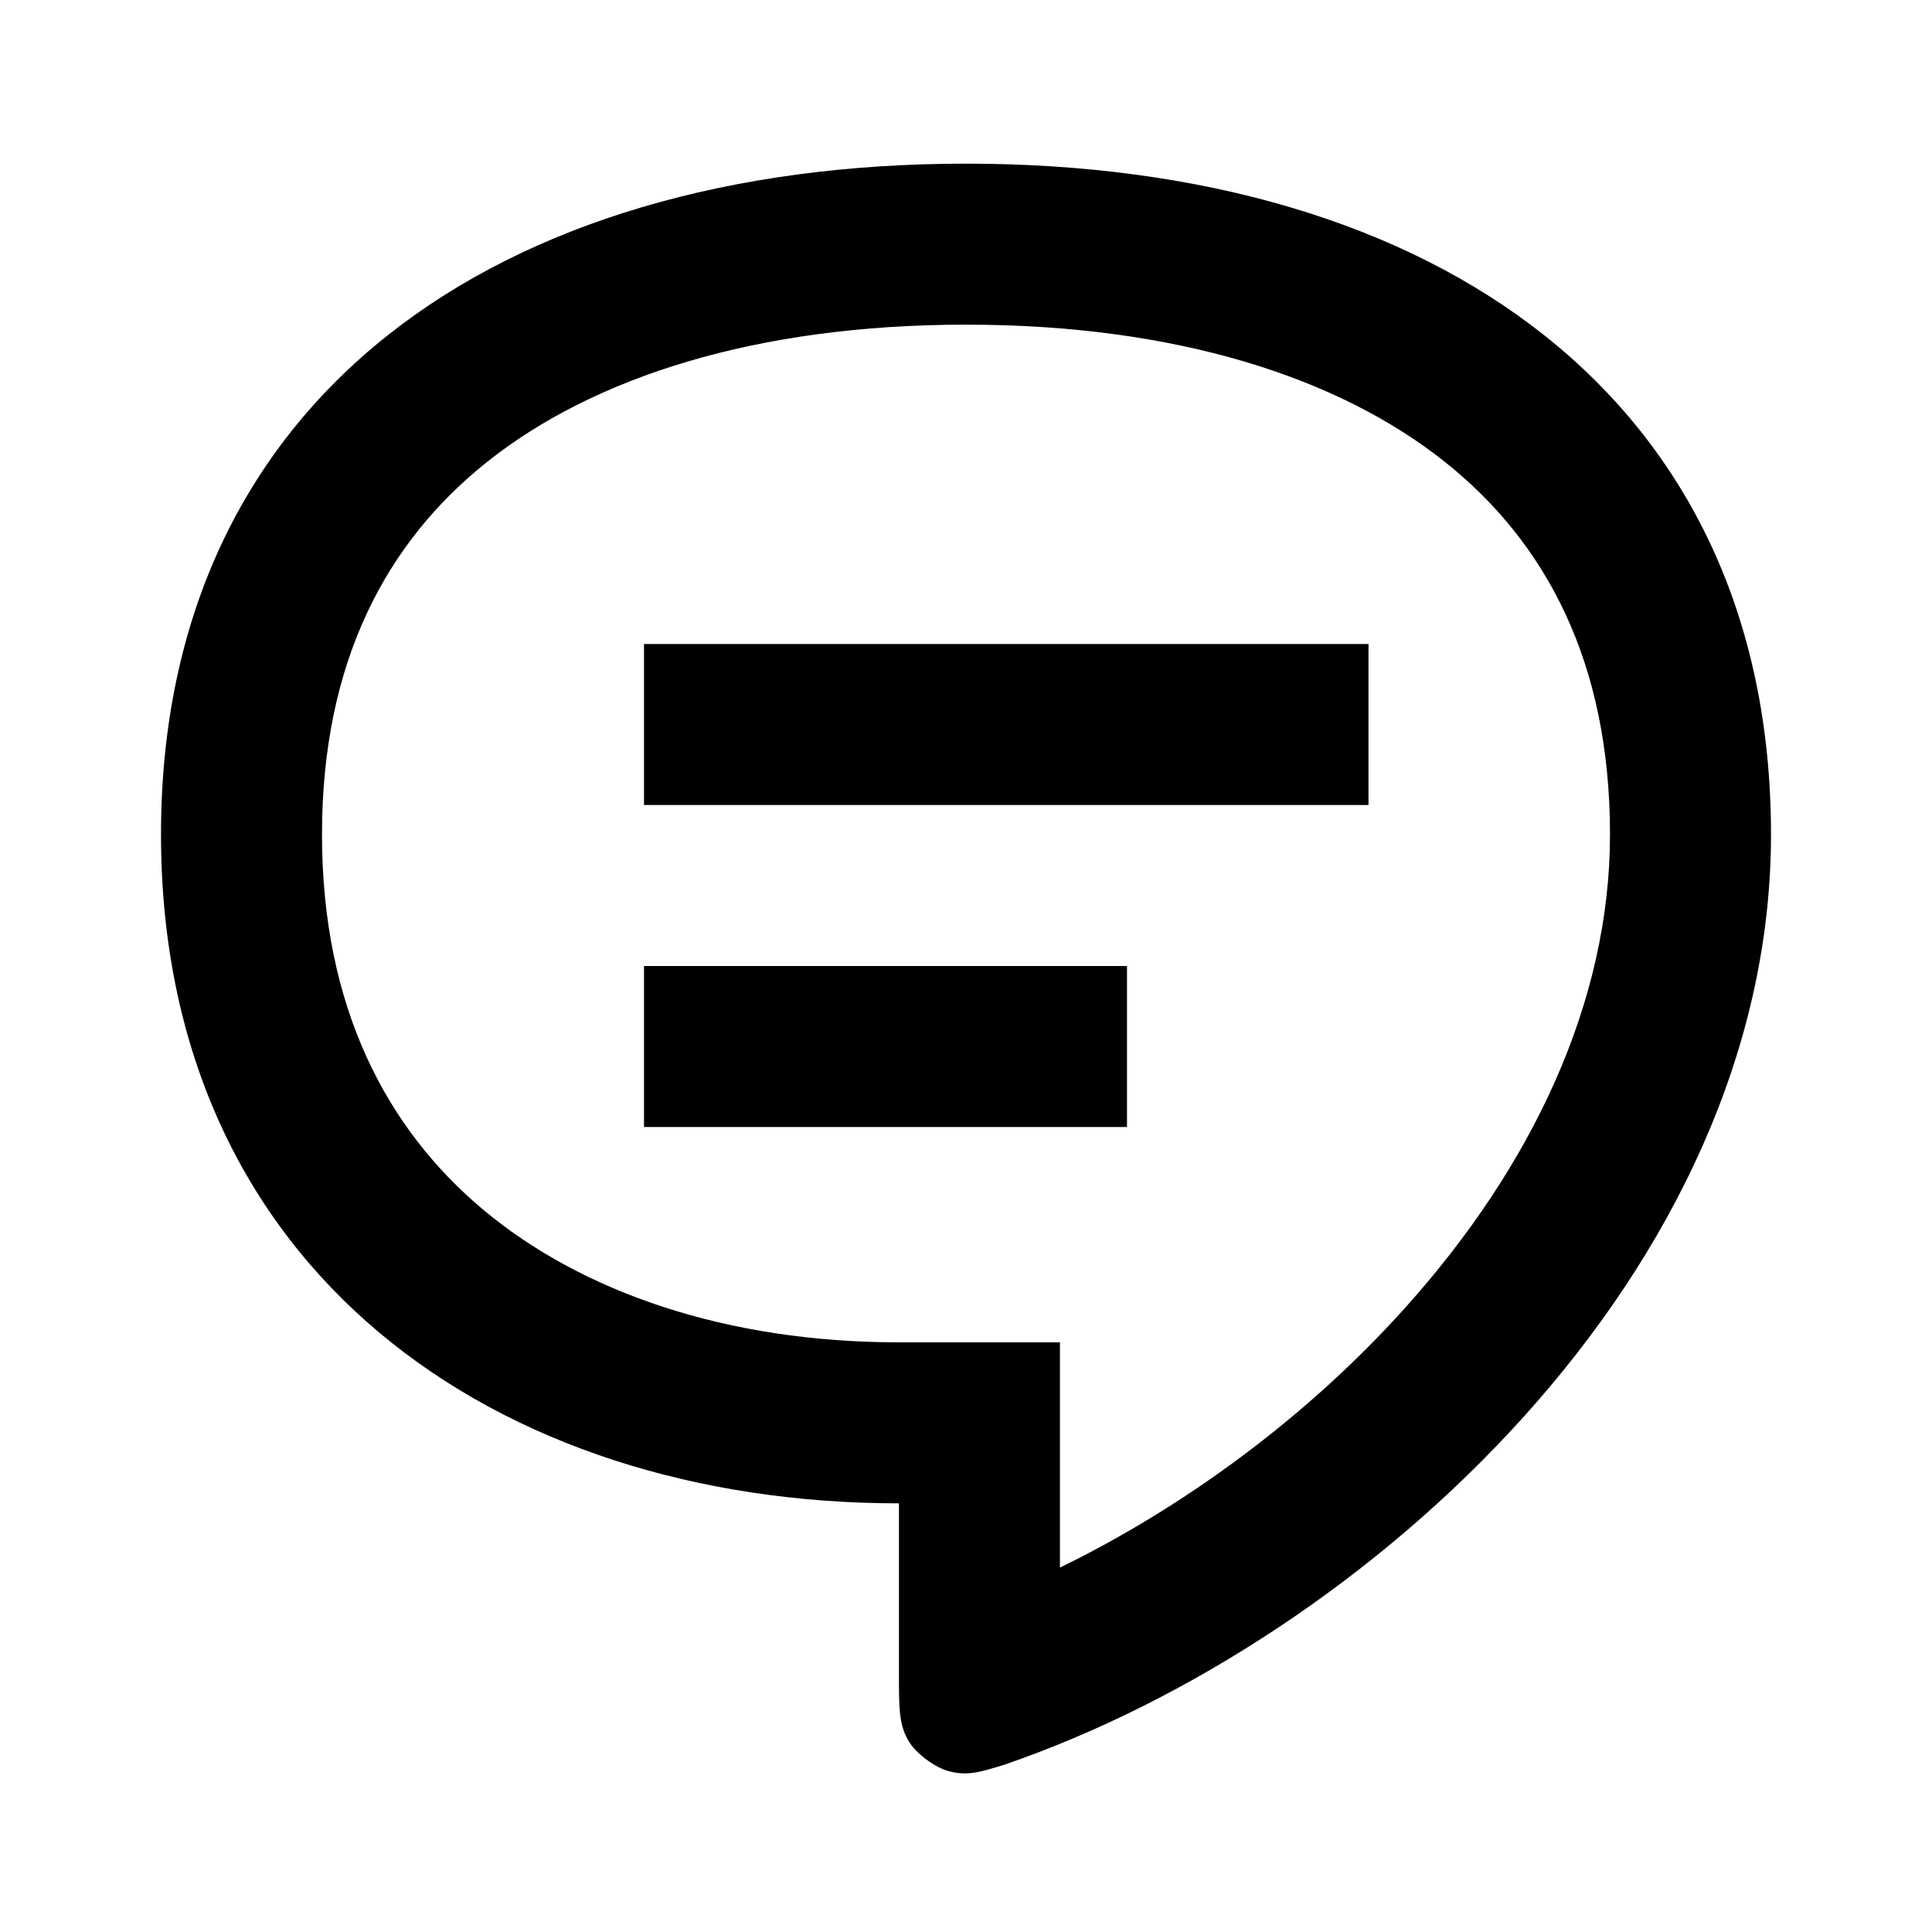 <svg xmlns="http://www.w3.org/2000/svg" width="24" height="24" viewBox="0 0 24 24" fill="none"><rect width="24" height="24" fill="none"/>
<path d="M17 10V8H8V10H17Z" fill="black"/>
<path d="M14 14V12H8V14H14Z" fill="black"/>
<path fill-rule="evenodd" clip-rule="evenodd" d="M11.167 20.808C11.167 21.23 11.167 21.441 11.299 21.647C11.392 21.791 11.613 21.954 11.778 22C12.014 22.065 12.169 22.017 12.482 21.92C17 20.366 22 15.783 22 10.366C22 4.949 17.833 2.033 12 2.033C6.167 2.033 2 4.949 2 10.366C2 15.783 6.167 18.675 11.167 18.675V20.808ZM13.167 16.675H11.167C9.034 16.675 7.229 16.057 5.995 15.021C4.803 14.019 4 12.513 4 10.366C4 8.225 4.796 6.735 6.056 5.734C7.374 4.687 9.39 4.033 12 4.033C14.61 4.033 16.626 4.687 17.944 5.734C19.204 6.735 20 8.225 20 10.366C20 12.444 19.037 14.488 17.448 16.254C16.22 17.619 14.691 18.731 13.167 19.473V16.675Z" fill="black"/>
</svg>
